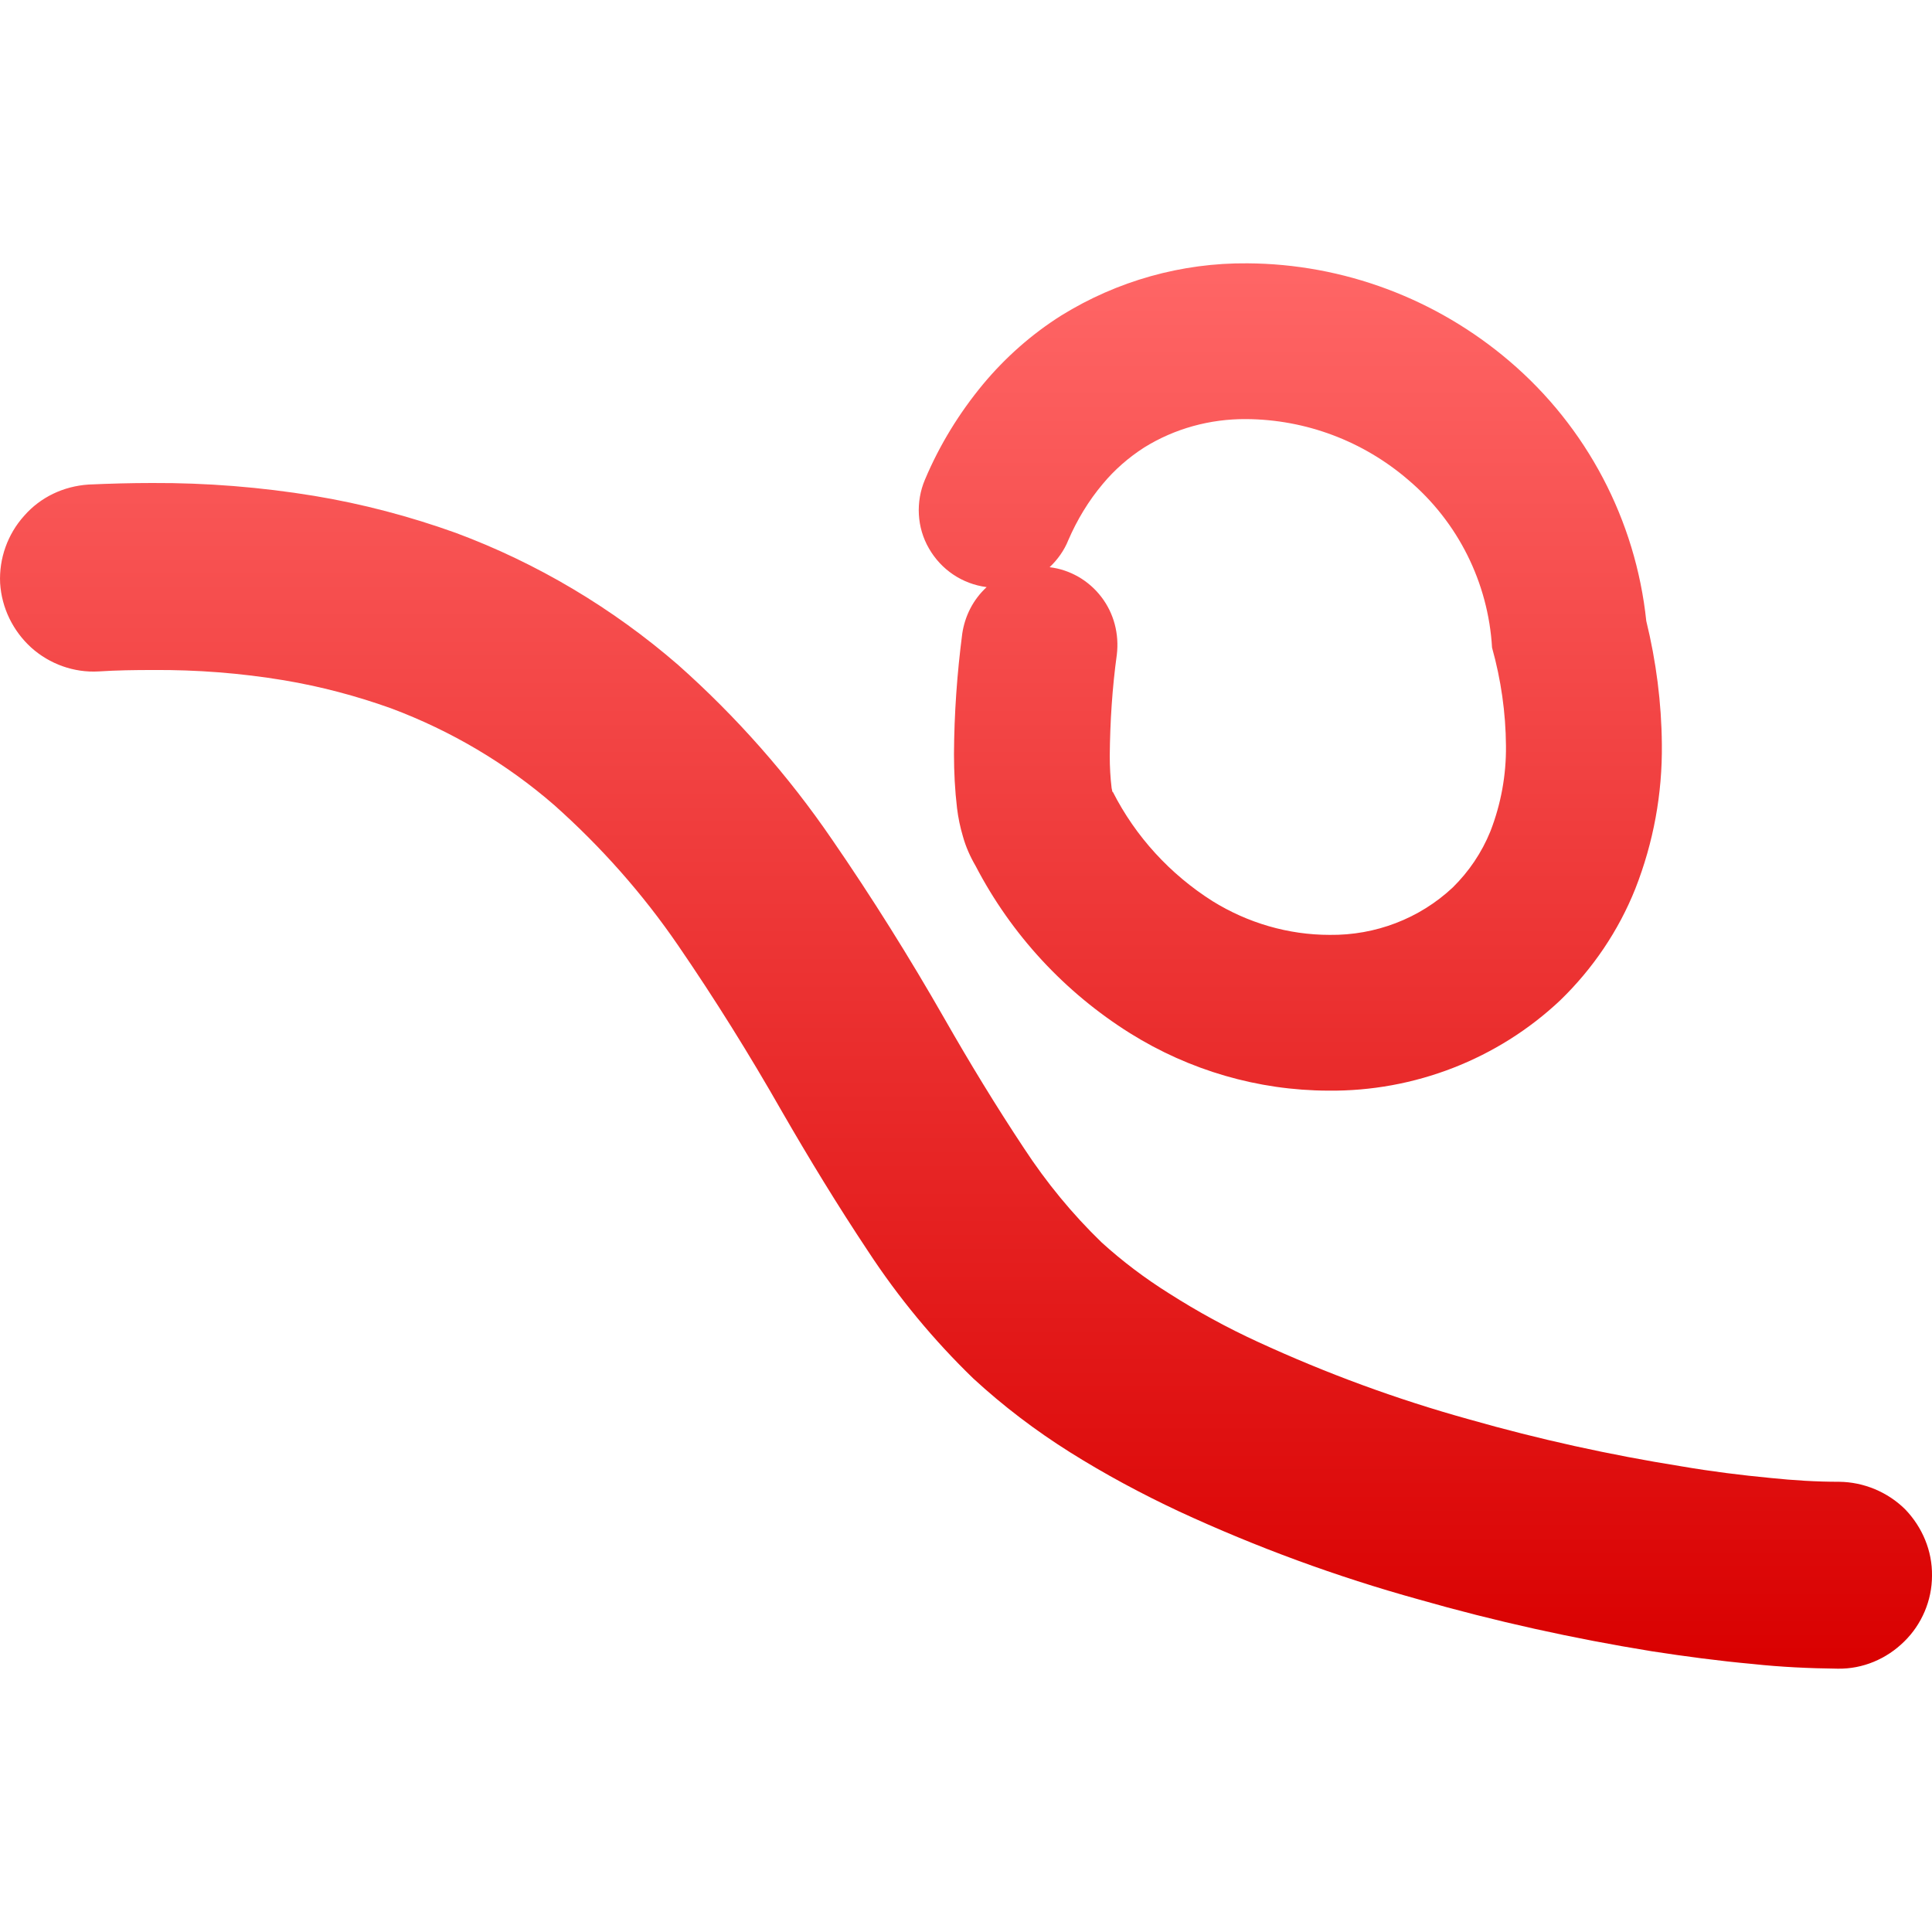 <svg xmlns="http://www.w3.org/2000/svg" xmlns:xlink="http://www.w3.org/1999/xlink" width="64" height="64" viewBox="0 0 64 64" version="1.1">
<defs>
<linearGradient id="linear0" gradientUnits="userSpaceOnUse" x1="0" y1="0" x2="0" y2="1" gradientTransform="matrix(64,0,0,46.555,0,8.723)">
<stop offset="0" style="stop-color:#ff6666;stop-opacity:1;"/>
<stop offset="1" style="stop-color:#d90000;stop-opacity:1;"/>
</linearGradient>
</defs>
<g id="surface1">
<path style=" stroke:none;fill-rule:evenodd;fill:url(#linear0);" d="M 3.266 22.242 C 2.453 22.289 1.645 22 1.035 21.453 C 0.43 20.902 0.055 20.141 0.004 19.316 C -0.035 18.5 0.254 17.691 0.801 17.086 C 1.344 16.465 2.109 16.105 2.938 16.051 C 3.637 16.02 4.34 16 5.039 16 C 6.848 15.992 8.645 16.137 10.406 16.426 C 12.008 16.691 13.574 17.105 15.098 17.652 C 17.789 18.652 20.289 20.141 22.465 22.027 C 24.395 23.742 26.109 25.684 27.562 27.809 C 28.883 29.727 30.125 31.711 31.281 33.734 C 32.117 35.199 32.992 36.637 33.922 38.039 C 34.664 39.172 35.52 40.215 36.492 41.156 C 37.184 41.785 37.938 42.352 38.73 42.848 C 39.672 43.449 40.652 43.984 41.664 44.449 C 43.926 45.492 46.27 46.355 48.672 47.02 C 50.984 47.68 53.328 48.195 55.699 48.574 C 56.68 48.742 57.672 48.867 58.664 48.961 C 59.414 49.039 60.172 49.086 60.926 49.086 C 61.738 49.094 62.535 49.426 63.113 50 C 63.68 50.59 64.012 51.375 64 52.199 C 64 53.016 63.66 53.812 63.078 54.379 C 62.492 54.957 61.707 55.289 60.883 55.277 C 59.945 55.266 58.992 55.223 58.055 55.121 C 56.941 55.02 55.824 54.871 54.711 54.699 C 52.109 54.277 49.527 53.707 47 52.984 C 44.277 52.23 41.621 51.254 39.062 50.07 C 37.812 49.484 36.605 48.836 35.441 48.105 C 34.305 47.391 33.23 46.574 32.246 45.668 C 30.93 44.395 29.754 42.973 28.754 41.445 C 27.746 39.93 26.801 38.379 25.898 36.812 C 24.828 34.934 23.684 33.098 22.457 31.309 C 21.289 29.605 19.914 28.055 18.367 26.676 C 16.777 25.293 14.941 24.207 12.957 23.465 C 11.801 23.051 10.617 22.738 9.406 22.535 C 7.973 22.297 6.516 22.184 5.059 22.195 C 4.465 22.195 3.863 22.203 3.266 22.242 Z M 36.996 21.688 C 36.844 22.793 36.773 23.906 36.762 25.031 C 36.762 25.395 36.781 25.758 36.824 26.109 C 36.832 26.156 36.844 26.199 36.852 26.238 L 36.863 26.23 C 37.617 27.715 38.766 28.965 40.168 29.852 C 41.332 30.574 42.676 30.969 44.047 30.969 C 45.555 30.988 47.02 30.434 48.125 29.398 C 48.66 28.871 49.086 28.242 49.371 27.539 C 49.723 26.633 49.898 25.672 49.887 24.703 C 49.879 23.609 49.723 22.516 49.426 21.453 C 49.301 19.305 48.301 17.293 46.648 15.895 C 45.152 14.609 43.254 13.895 41.281 13.883 C 40.086 13.875 38.914 14.195 37.902 14.824 C 37.387 15.156 36.926 15.555 36.531 16.031 C 36.059 16.59 35.676 17.227 35.387 17.898 C 35.254 18.23 35.035 18.539 34.77 18.789 C 35.449 18.871 36.066 19.23 36.48 19.77 C 36.902 20.316 37.078 21.008 36.996 21.688 Z M 32.684 19.449 C 31.875 19.344 31.176 18.871 30.773 18.168 C 30.371 17.477 30.328 16.621 30.641 15.887 C 31.125 14.738 31.777 13.68 32.566 12.727 C 33.305 11.84 34.18 11.066 35.16 10.449 C 37.008 9.305 39.145 8.703 41.324 8.723 C 44.5 8.742 47.574 9.891 50.004 11.965 C 52.562 14.145 54.184 17.227 54.535 20.57 C 54.863 21.914 55.039 23.281 55.051 24.652 C 55.07 26.293 54.773 27.91 54.172 29.441 C 53.617 30.832 52.762 32.094 51.684 33.137 C 49.613 35.09 46.844 36.16 43.996 36.129 C 41.672 36.121 39.402 35.457 37.434 34.227 C 35.266 32.867 33.5 30.957 32.32 28.688 C 32.137 28.375 31.992 28.047 31.898 27.707 C 31.805 27.395 31.742 27.09 31.703 26.77 C 31.633 26.18 31.602 25.578 31.602 24.98 C 31.609 23.648 31.703 22.32 31.875 20.996 C 31.961 20.406 32.238 19.859 32.684 19.449 Z M 32.684 19.449 "/>
</g>
</svg>
